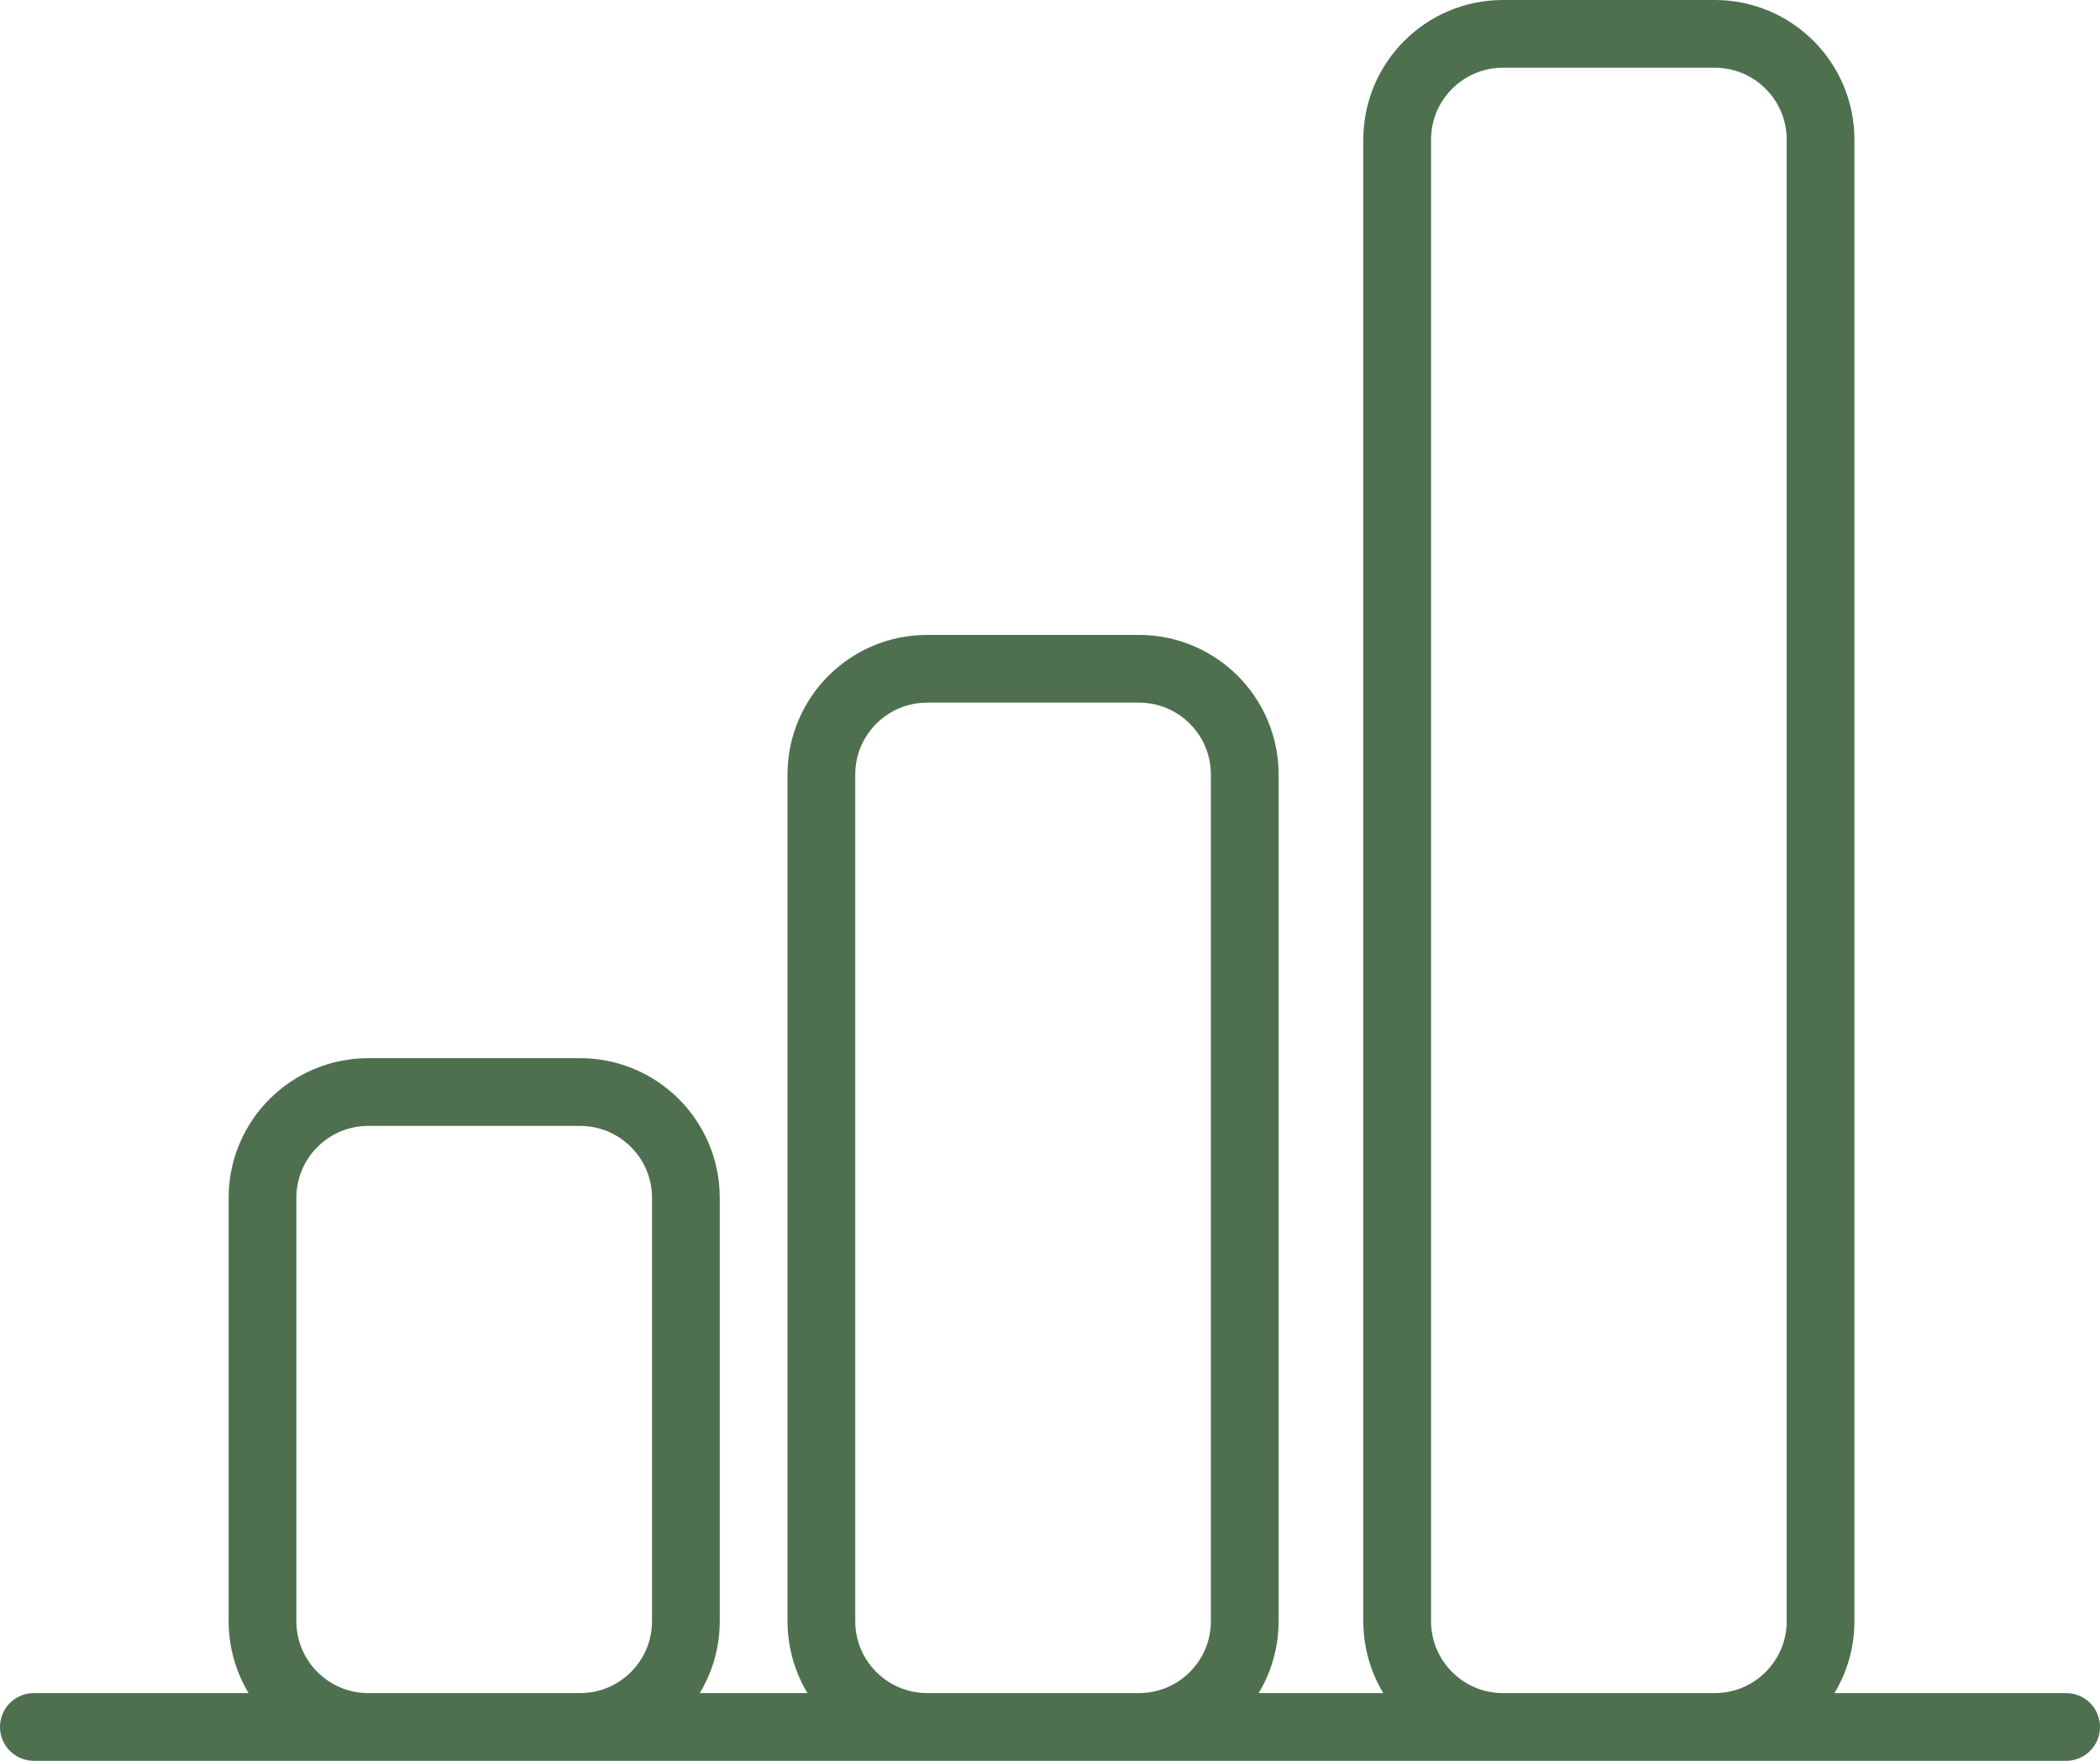 <svg width="124" height="104" viewBox="0 0 124 104" fill="none" xmlns="http://www.w3.org/2000/svg">
<path d="M2 102C51.011 102 72.989 102 122 102M73.5 95.75C73.5 99.203 70.703 102 67.25 102H54.75C51.297 102 48.5 99.203 48.5 95.75V45.75C48.5 42.297 51.297 39.5 54.75 39.5H67.25C70.703 39.5 73.5 42.297 73.5 45.75V95.75ZM107.5 95.75C107.5 99.203 104.703 102 101.25 102H88.75C85.297 102 82.5 99.203 82.5 95.75V8.25C82.5 4.797 85.297 2 88.75 2H101.25C104.703 2 107.5 4.797 107.5 8.25V95.75ZM40.5 95.75C40.5 99.203 37.703 102 34.25 102H21.75C18.297 102 15.5 99.203 15.5 95.75V70.75C15.5 67.297 18.297 64.5 21.75 64.5H34.25C37.703 64.5 40.5 67.297 40.5 70.75V95.75Z" stroke="#4E704F" stroke-width="4" stroke-linecap="round"/>
</svg>
